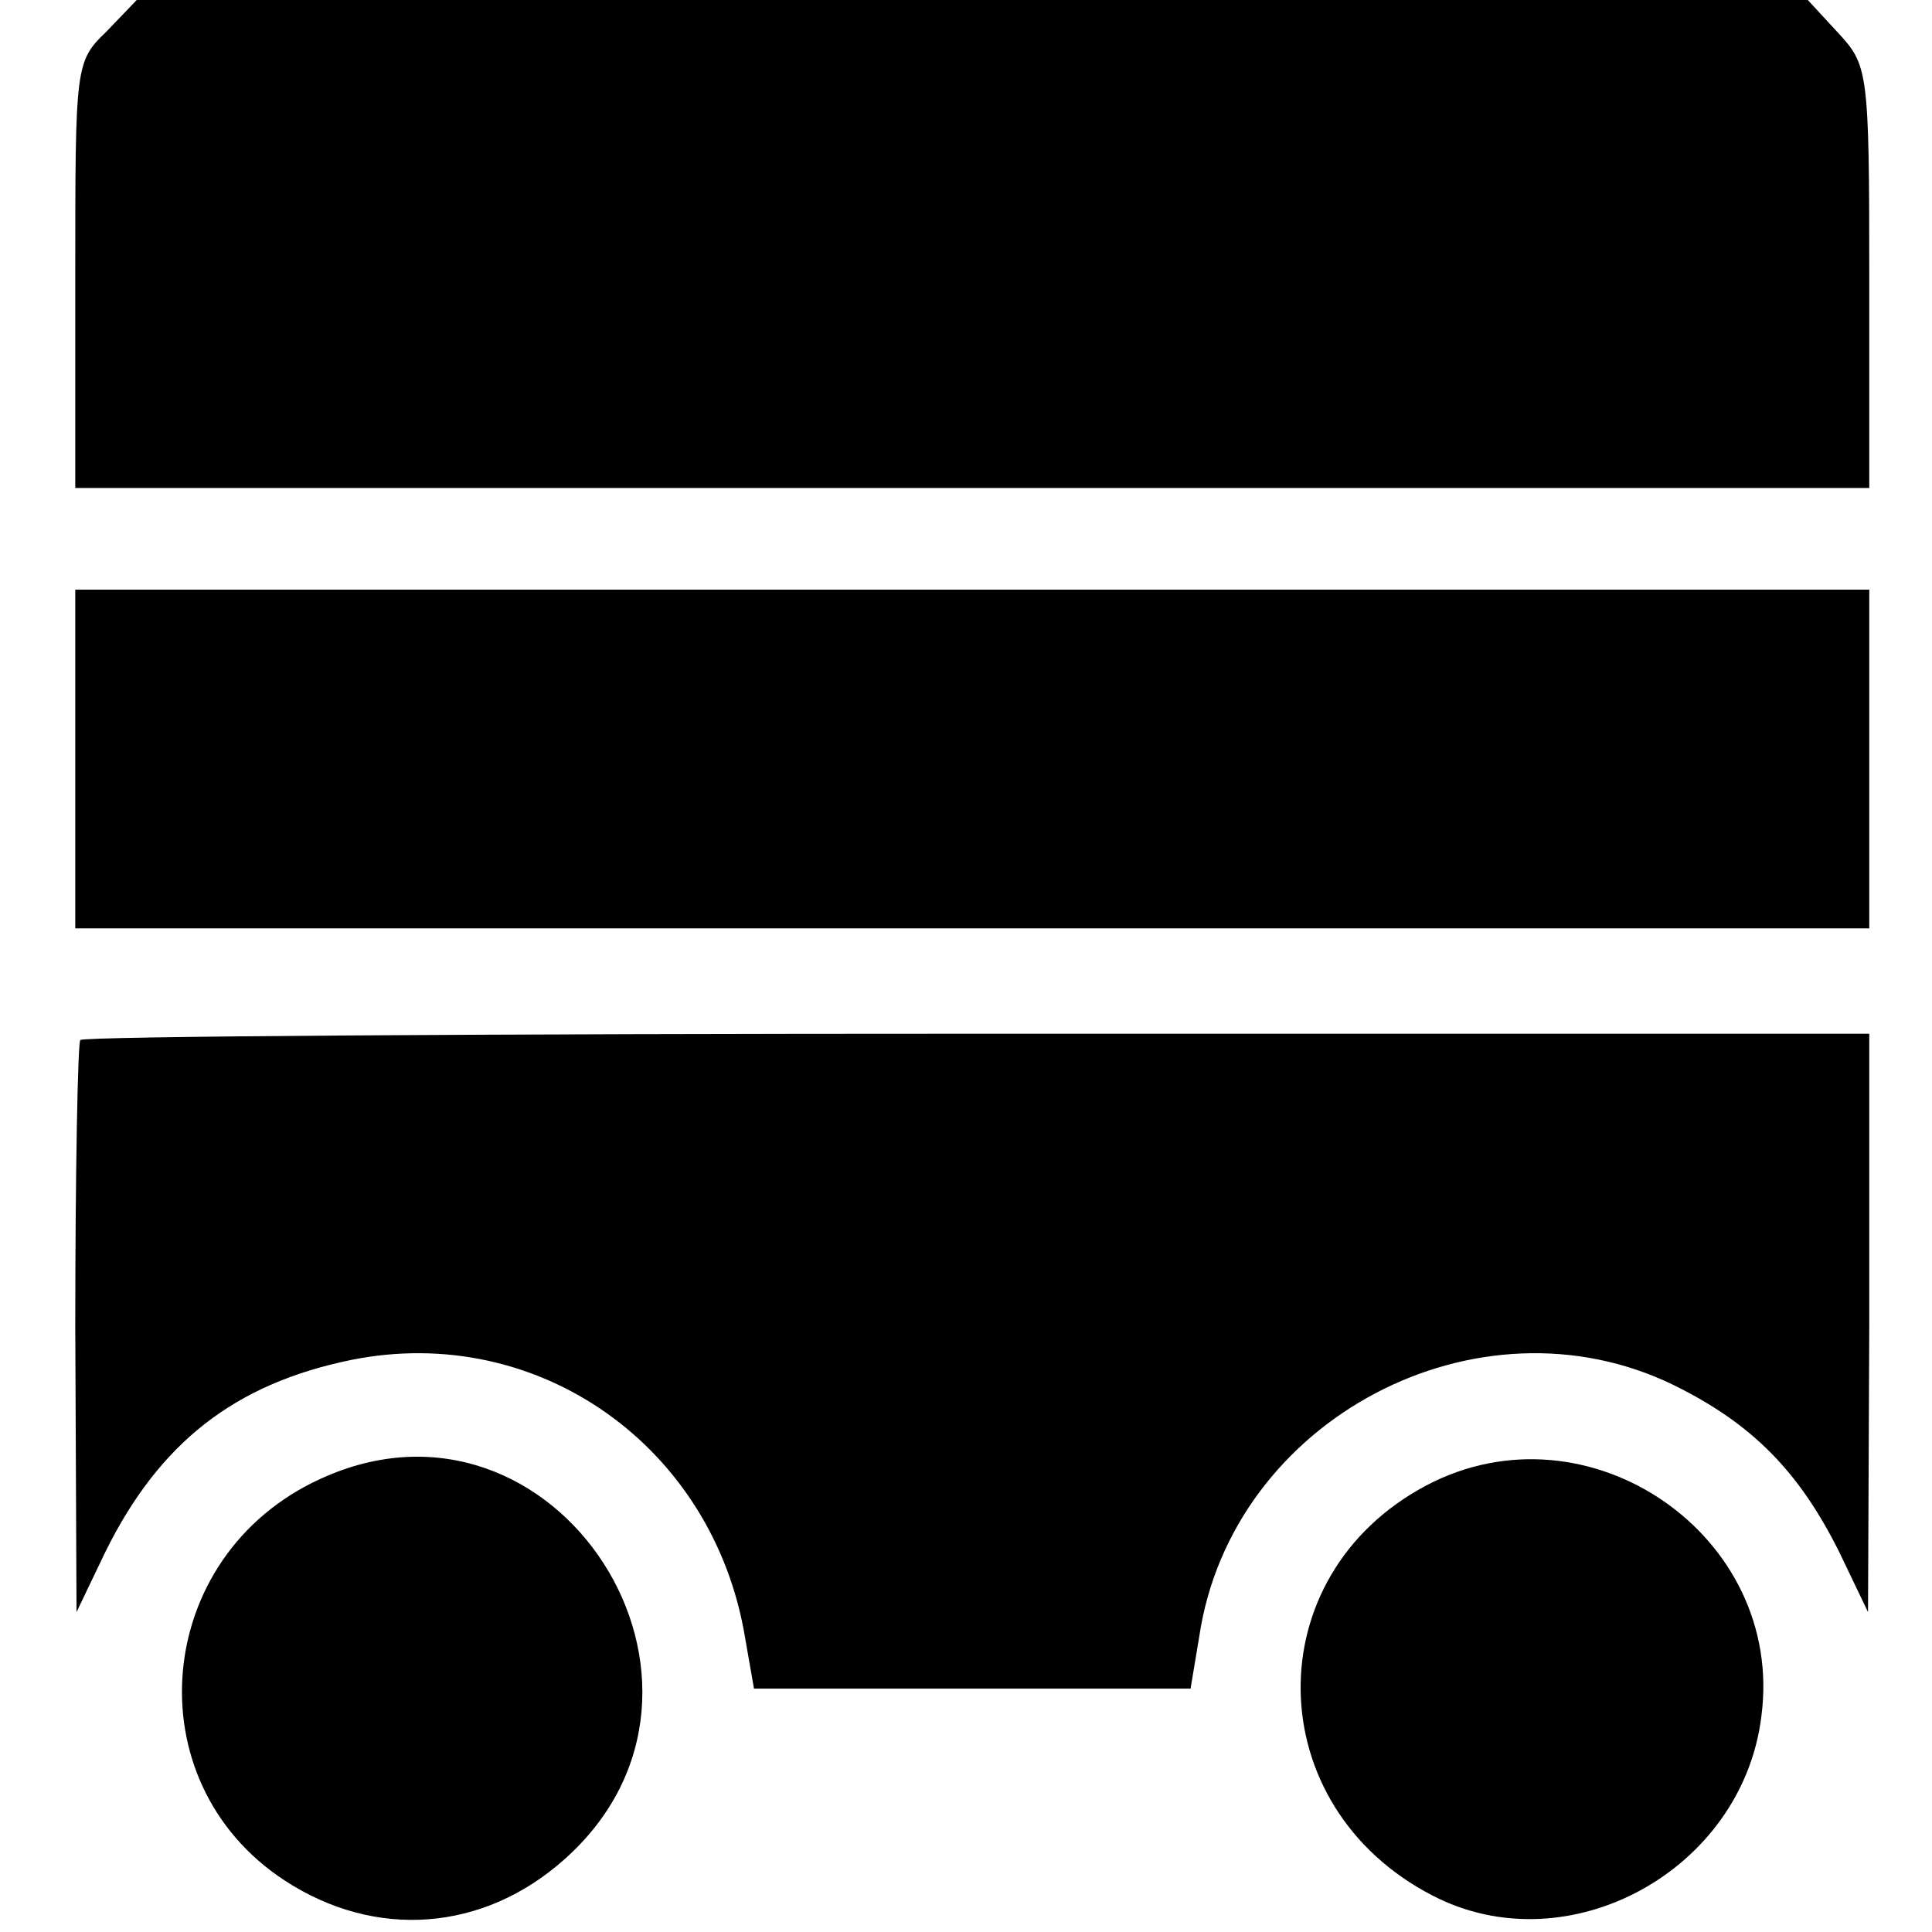 <?xml version="1.0" standalone="no"?>
<!DOCTYPE svg PUBLIC "-//W3C//DTD SVG 20010904//EN"
 "http://www.w3.org/TR/2001/REC-SVG-20010904/DTD/svg10.dtd">
<svg version="1.0" xmlns="http://www.w3.org/2000/svg"
 width="154pt" height="154pt" viewBox="0 0 154 154"
 preserveAspectRatio="xMidYMid meet">
<g transform="translate(0,154) scale(0.1,-0.1)"
fill="#000000" stroke="none">
<path d="M85 1515 c-25 -24 -25 -27 -25 -194 l0 -170 715 0 715 0 0 168 c0
165 -1 169 -25 195 l-24 26 -666 0 -666 0 -24 -25z"/>
<path d="M60 935 l0 -135 715 0 715 0 0 135 0 135 -715 0 -715 0 0 -135z"/>
<path d="M64 711 c-2 -2 -4 -106 -4 -230 l1 -226 23 48 c43 87 103 134 196
153 149 30 289 -69 314 -222 l7 -40 174 0 174 0 7 42 c26 173 222 276 378 200
63 -31 100 -69 132 -133 l23 -48 1 230 0 231 -711 0 c-390 0 -712 -2 -715 -5z"/>
<path d="M255 361 c-133 -61 -149 -241 -28 -320 72 -47 158 -41 223 17 155
138 -7 390 -195 303z"/>
<path d="M1137 356 c-136 -72 -133 -256 5 -327 108 -56 247 20 262 143 19 144
-138 252 -267 184z"/>
</g>
</svg>
